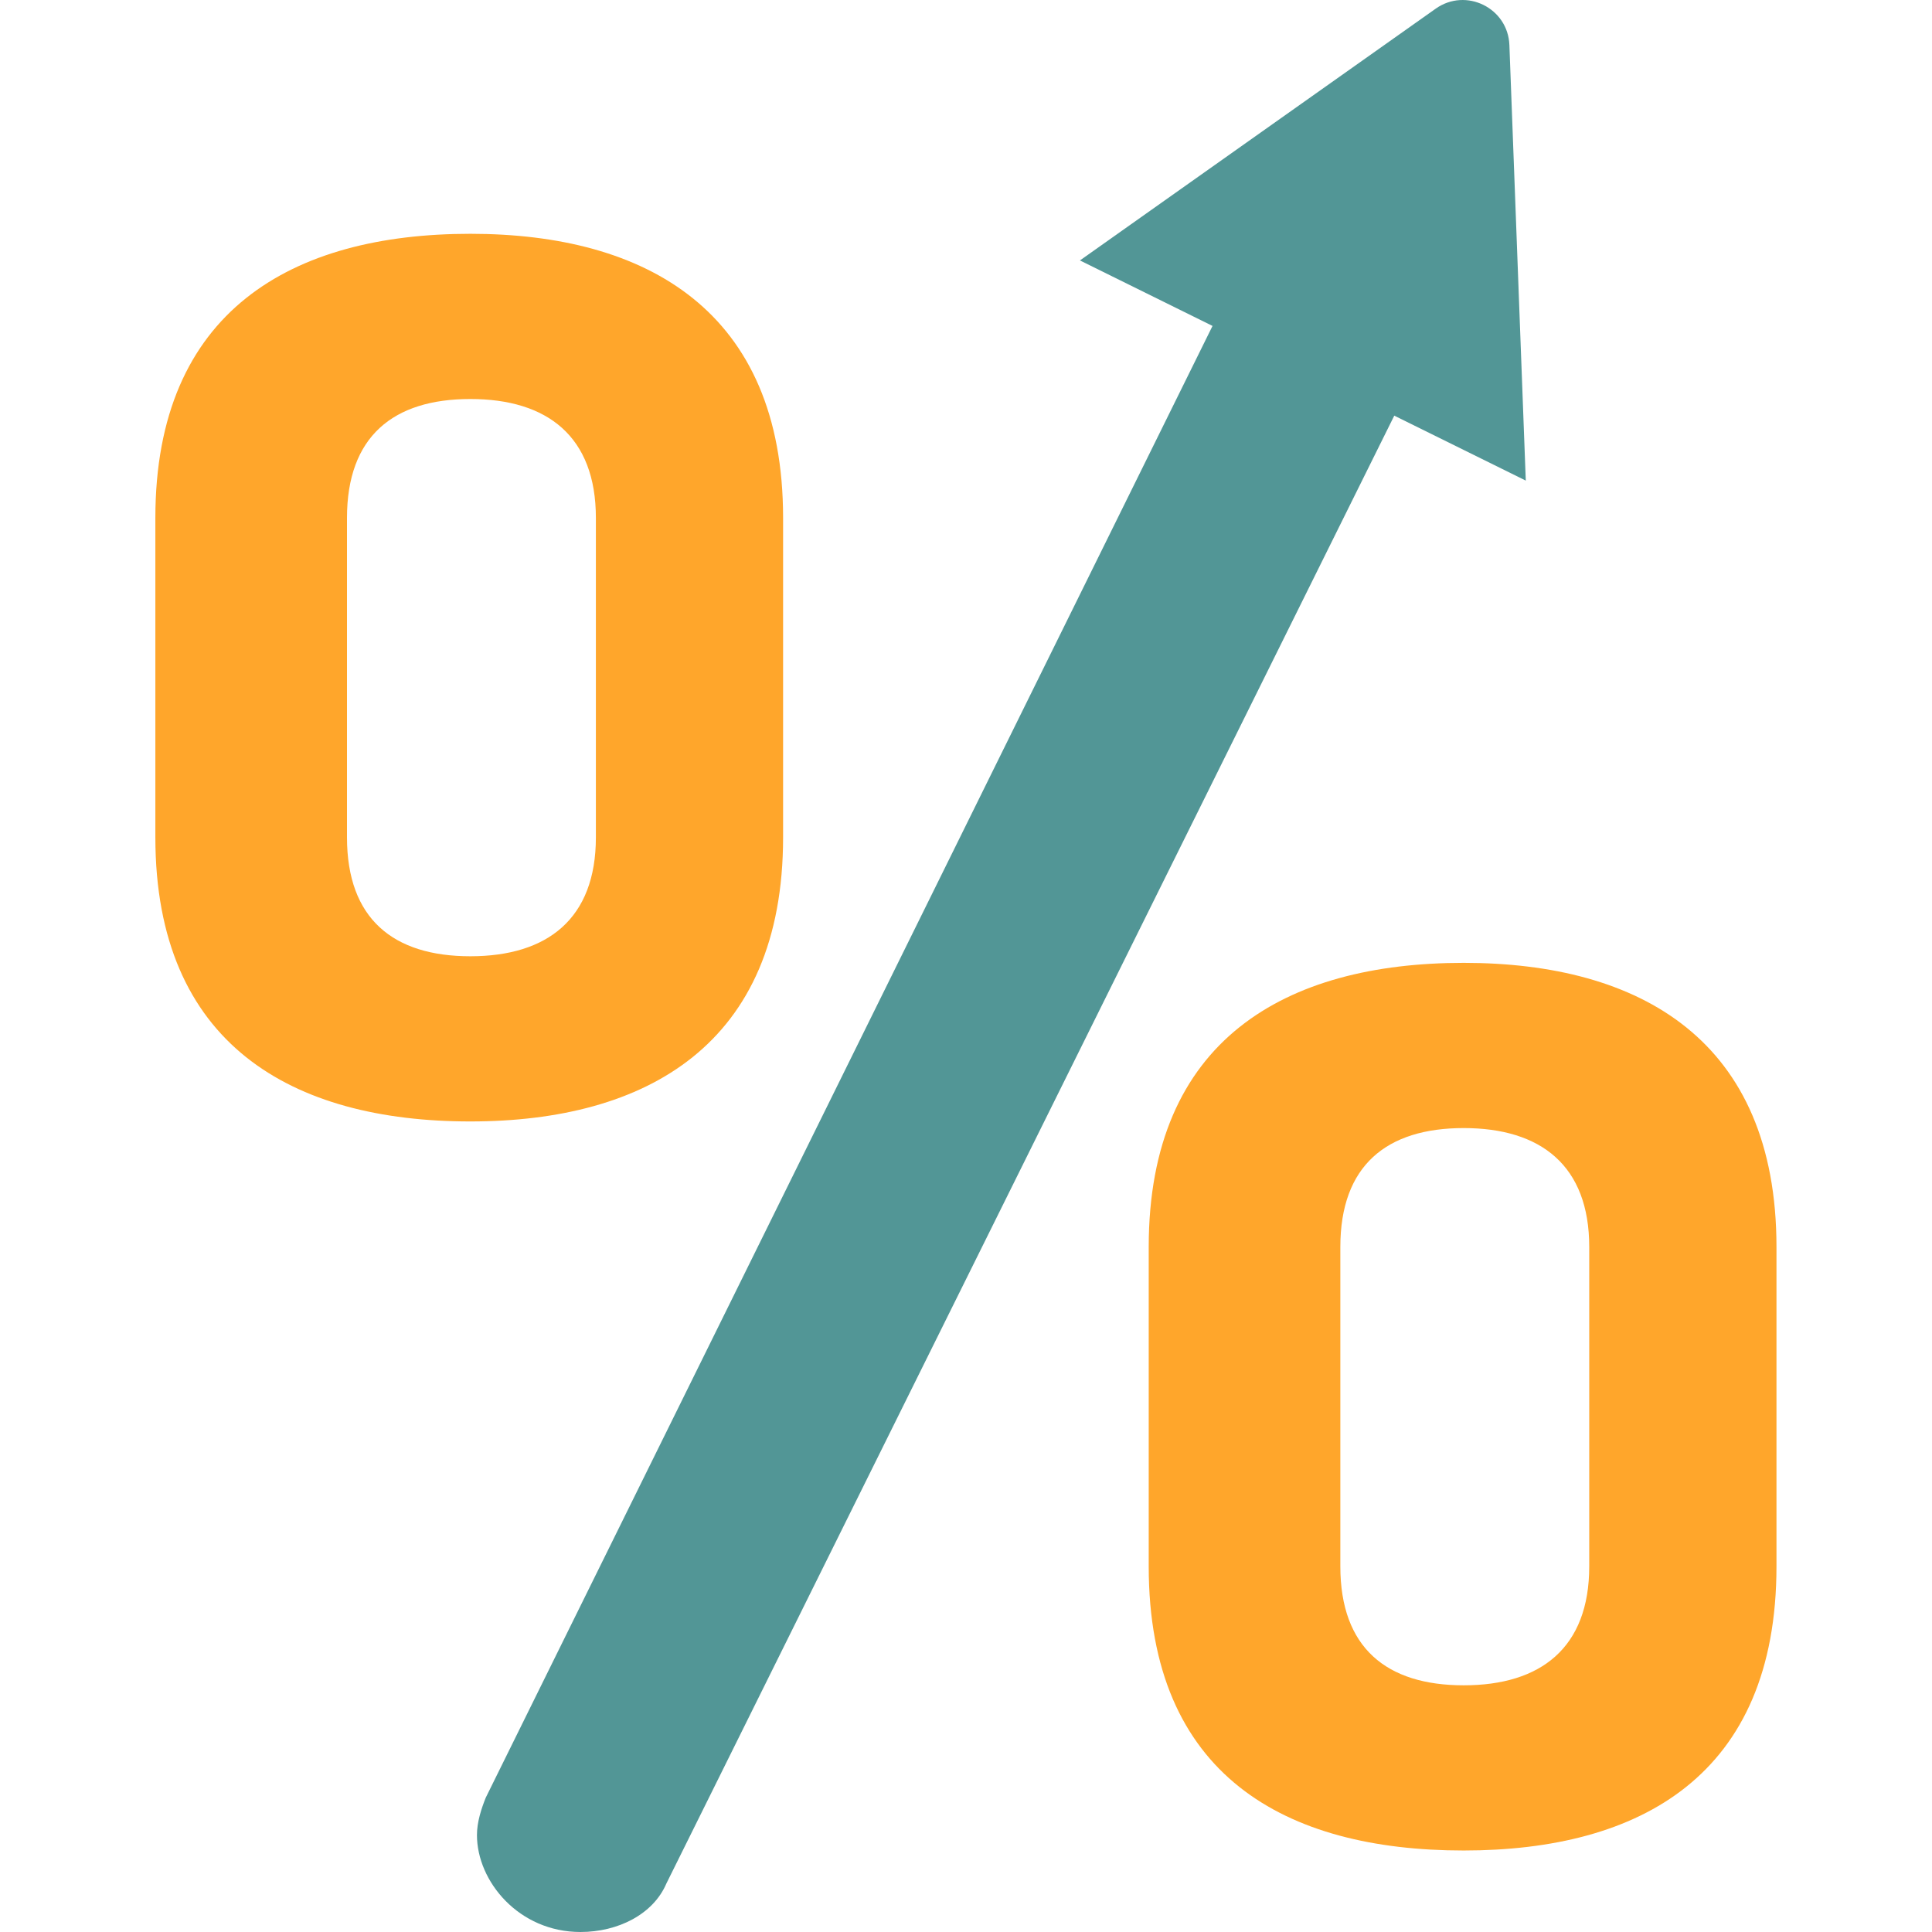<svg width="70" height="70" viewBox="0 0 70 70" fill="none" xmlns="http://www.w3.org/2000/svg">
<path d="M5.629 30.337V18.766C5.629 11.264 10.577 8.471 17.041 8.471C23.425 8.471 28.373 11.264 28.373 18.766V30.337C28.373 37.839 23.425 40.632 17.041 40.632C10.577 40.632 5.629 37.839 5.629 30.337ZM21.59 18.766C21.59 15.813 19.834 14.457 17.041 14.457C14.248 14.457 12.572 15.813 12.572 18.766V30.338C12.572 33.291 14.248 34.647 17.041 34.647C19.834 34.647 21.59 33.29 21.59 30.338V18.766ZM41.62 56.753V45.181C41.62 37.68 46.568 34.886 53.032 34.886C59.417 34.886 64.365 37.68 64.365 45.181V56.753C64.365 64.334 59.417 67.047 53.032 67.047C46.568 67.047 41.62 64.334 41.62 56.753ZM57.581 45.181C57.581 42.228 55.825 40.872 53.032 40.872C50.239 40.872 48.563 42.228 48.563 45.181V56.753C48.563 59.705 50.239 61.062 53.032 61.062C55.825 61.062 57.581 59.705 57.581 56.753V45.181Z" fill="#FFA62B"/>
<path d="M54.688 1.632C54.638 0.288 53.116 -0.463 52.018 0.314L39.128 9.436L43.932 11.809L17.6 65.132C17.441 65.531 17.281 66.01 17.281 66.489C17.281 68.164 18.797 70 21.032 70C22.389 70 23.666 69.361 24.144 68.244L50.517 15.06L55.282 17.413L54.688 1.632Z" fill="#529696"/>
</svg>
